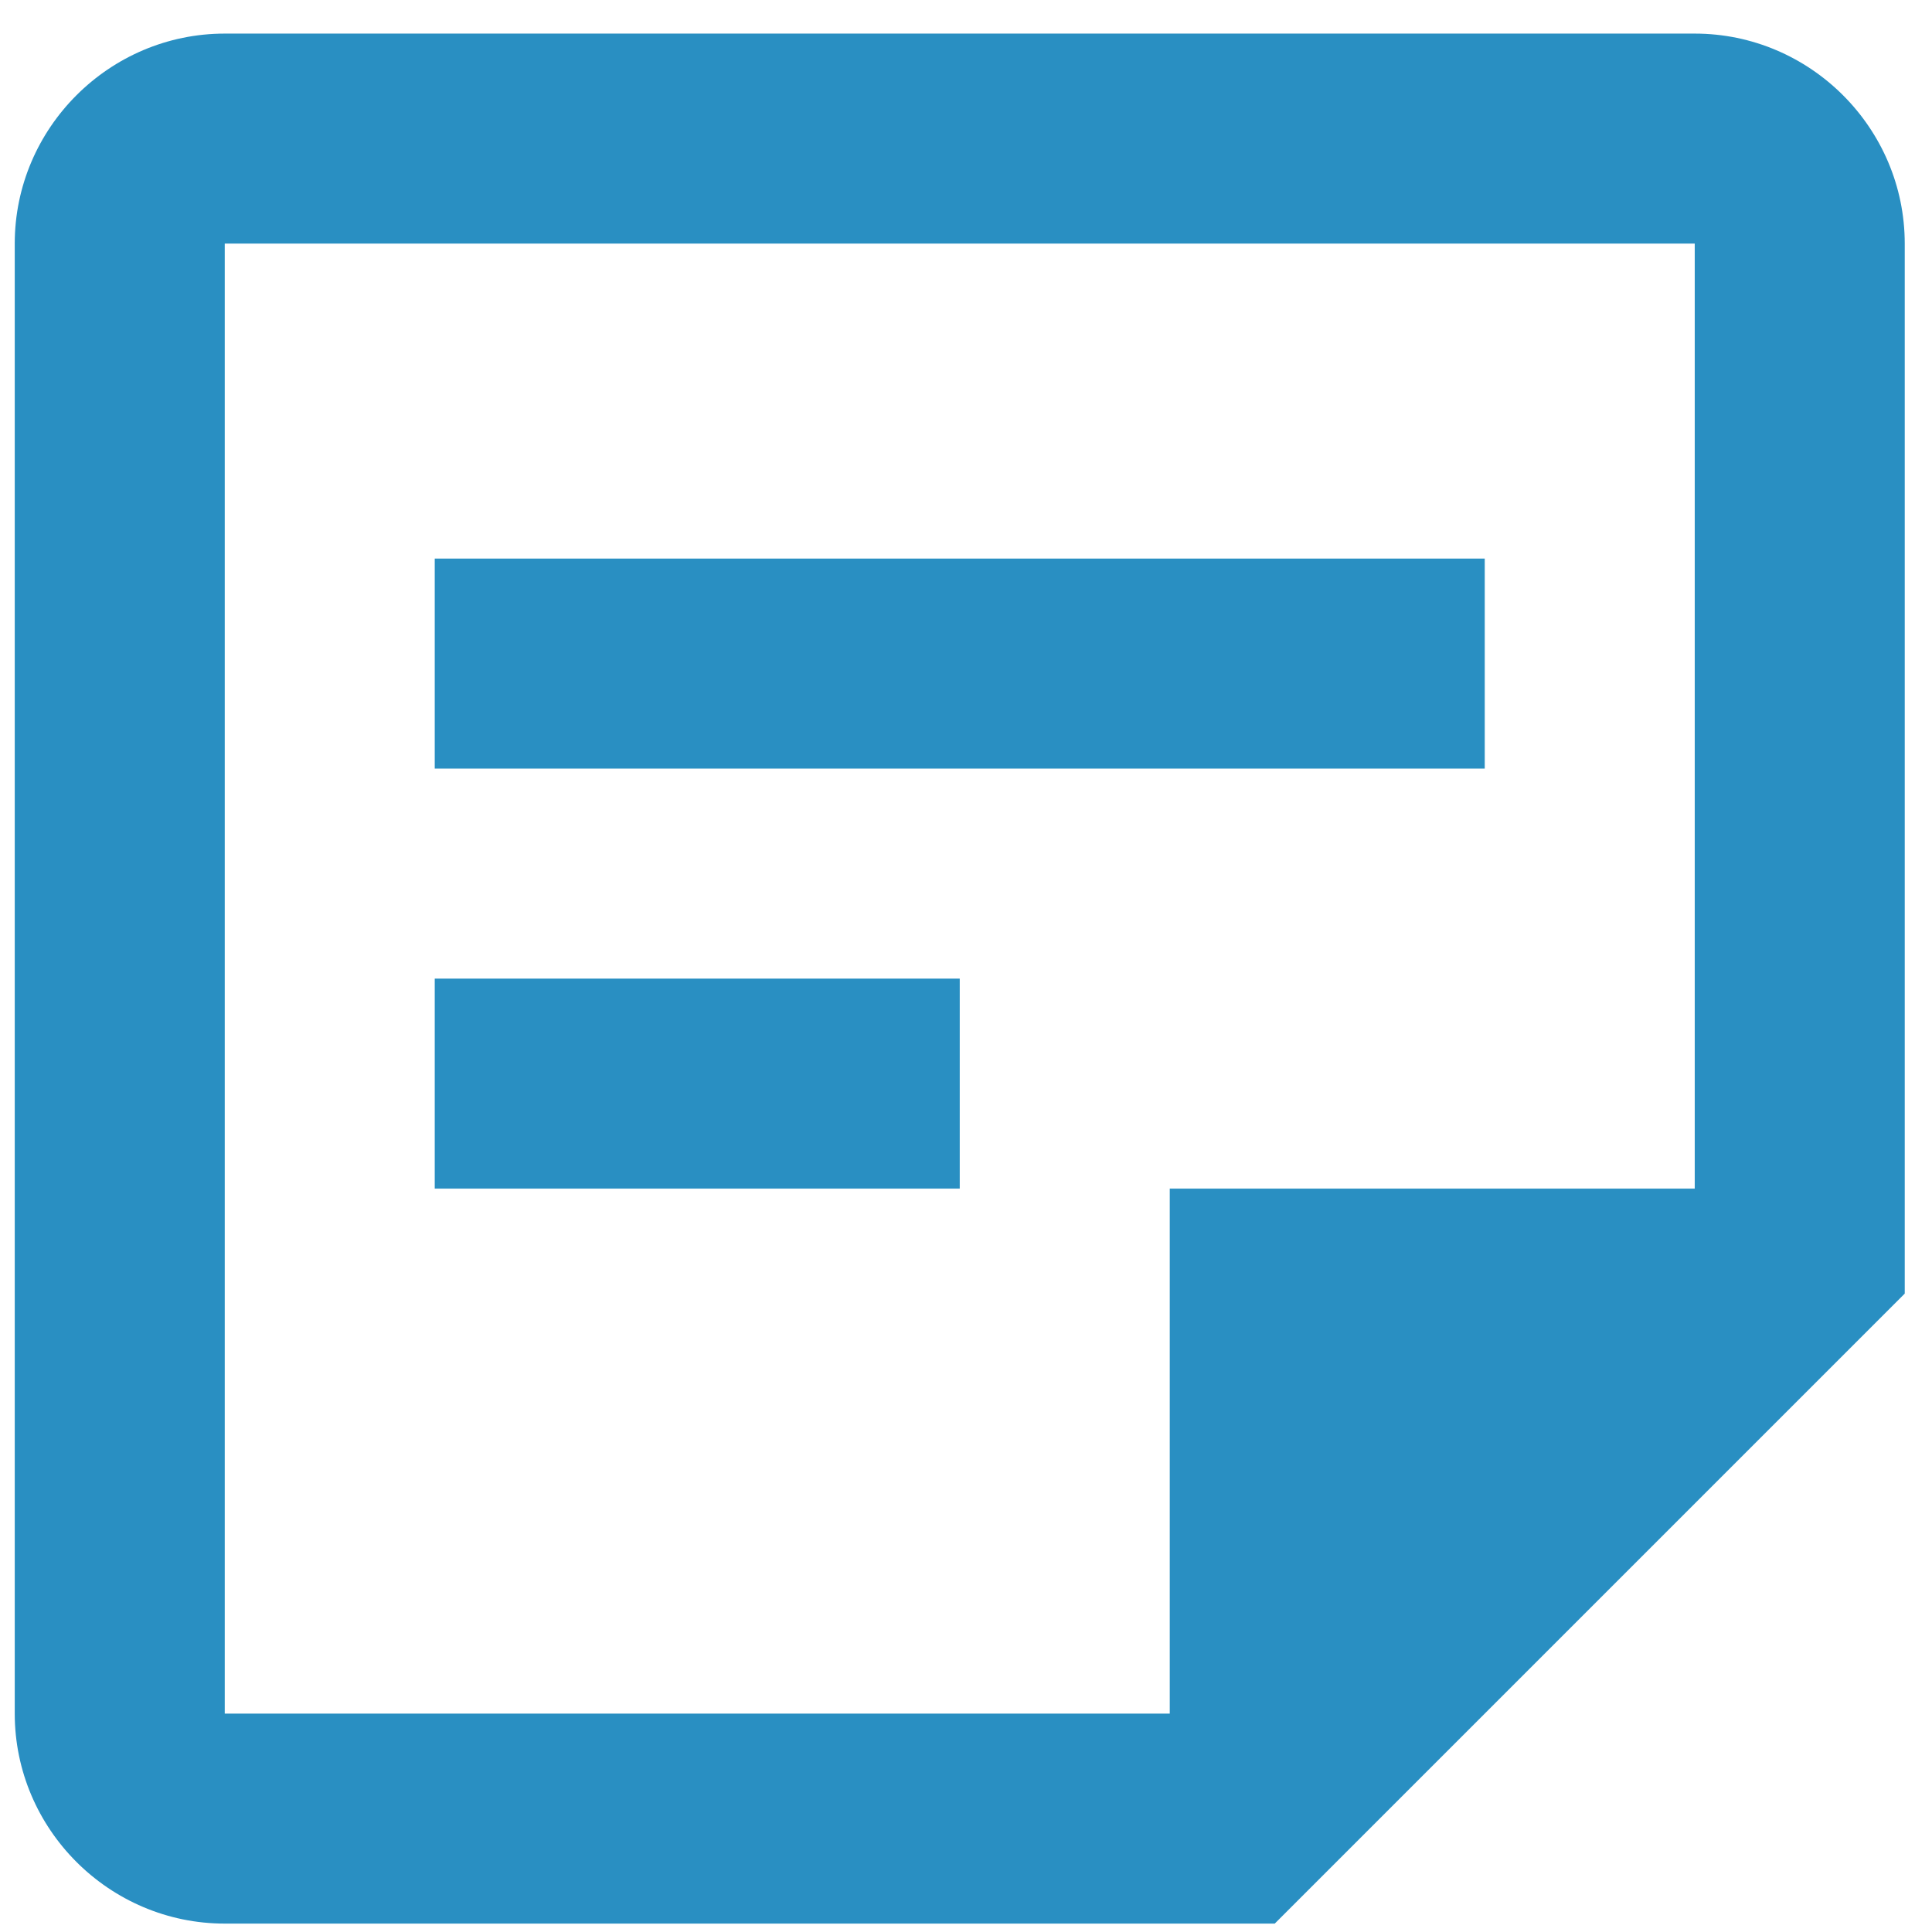 <svg width="46" height="46" viewBox="0 0 46 46" fill="none" xmlns="http://www.w3.org/2000/svg">
<path d="M40.351 5.8V28.3H27.851V40.8H5.351V5.8H40.351ZM40.351 0.8H5.351C2.601 0.8 0.351 3.05 0.351 5.8V40.8C0.351 43.55 2.601 45.8 5.351 45.8H30.351L45.351 30.8V5.8C45.351 3.05 43.101 0.8 40.351 0.8ZM22.851 28.3H10.351V23.3H22.851V28.3ZM35.351 18.3H10.351V13.3H35.351V18.3Z" fill="#298FC2"/>
</svg>
